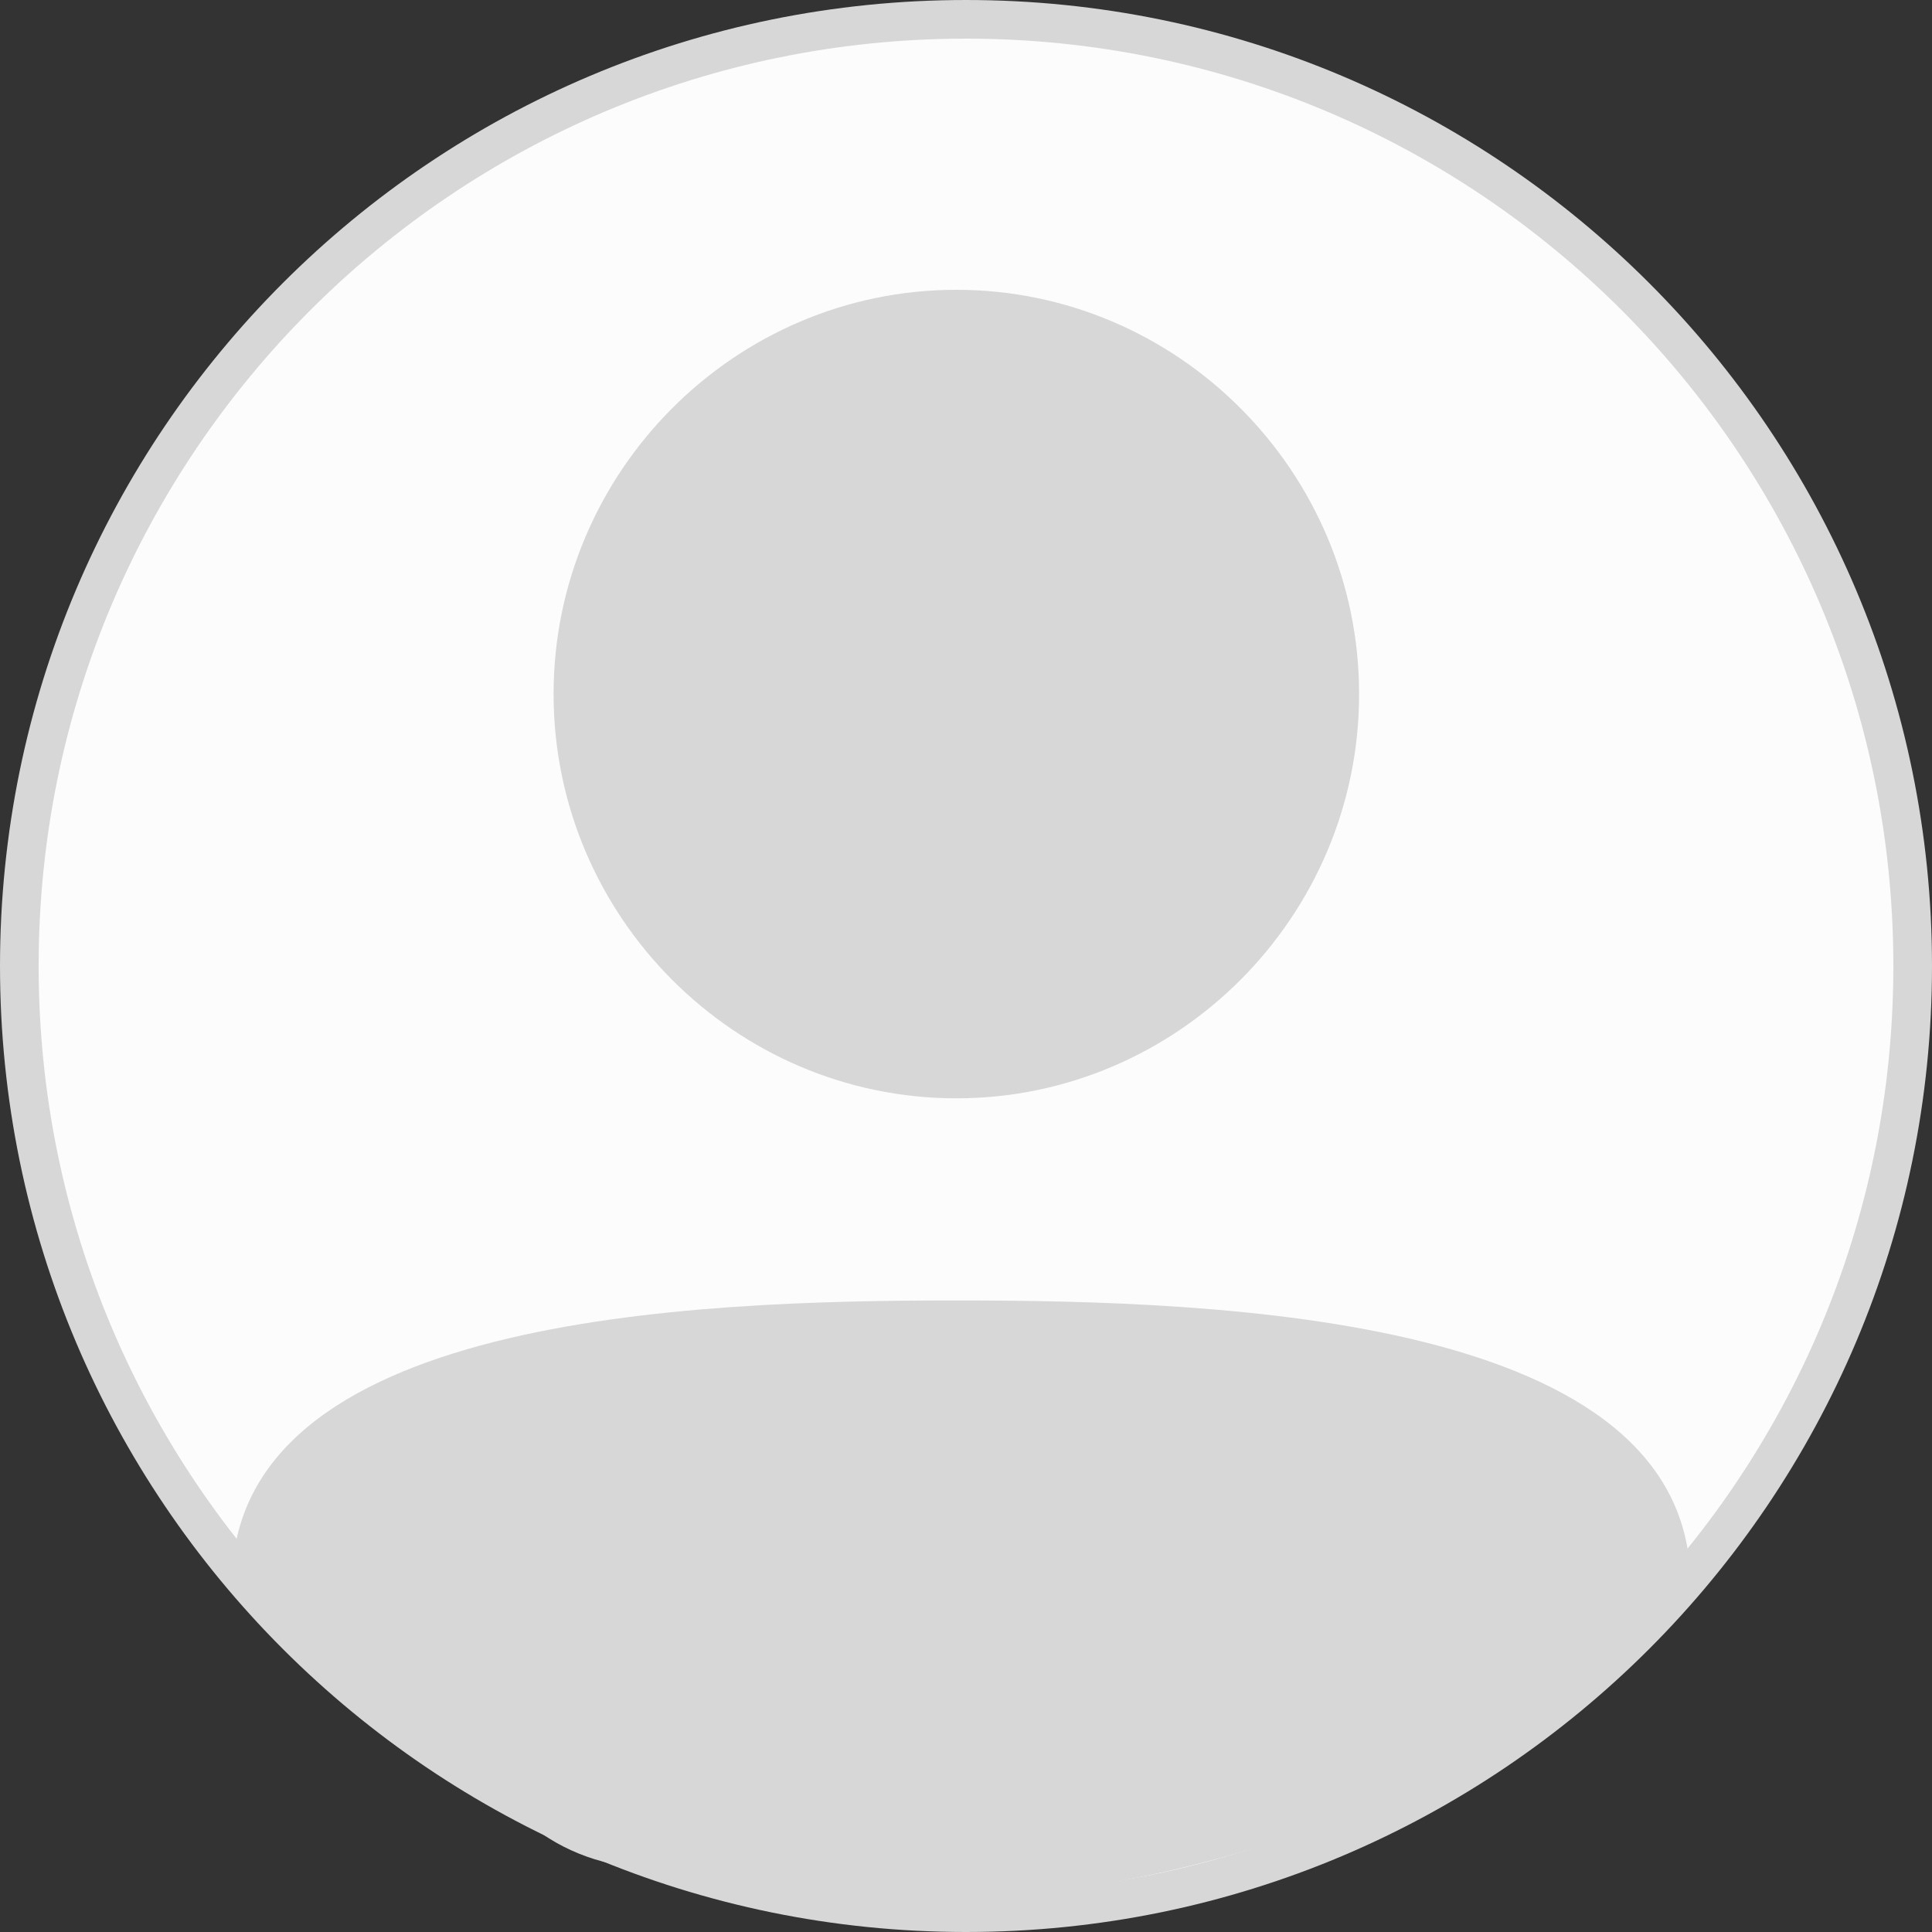 <svg width="100" height="100" viewBox="0 0 100 100" fill="none" xmlns="http://www.w3.org/2000/svg">
<rect x="0" y="0" width="100" height="100" fill="#333333" stroke="none"/>
<g clip-path="url(#clip0_36_2)">
<path d="M50 99C77.062 99 99 77.062 99 50C99 22.938 77.062 1 50 1C22.938 1 1 22.938 1 50C1 77.062 22.938 99 50 99Z" fill="#FCFCFC" stroke="#D7D7D7" stroke-width="2"/>
<path d="M49.5 56.849C60.967 56.849 70.347 47.433 70.347 35.924C70.347 24.416 60.967 15 49.5 15C38.033 15 28.653 24.416 28.653 35.924C28.653 47.433 38.033 56.849 49.5 56.849ZM49.5 67.311C35.689 67.311 12 68.138 12 82L16.5 87L28.057 94.919C29.012 95.573 30.073 96.058 31.192 96.352C47.364 100.6 64.569 98.089 78.851 89.395L79.5 89L87.5 82C87.5 68.138 63.311 67.311 49.5 67.311Z" fill="#D7D7D7"/>
</g>
<defs>
<clipPath id="clip0_36_2">
<rect width="100" height="100" fill="white"/>
</clipPath>
</defs>
</svg>
